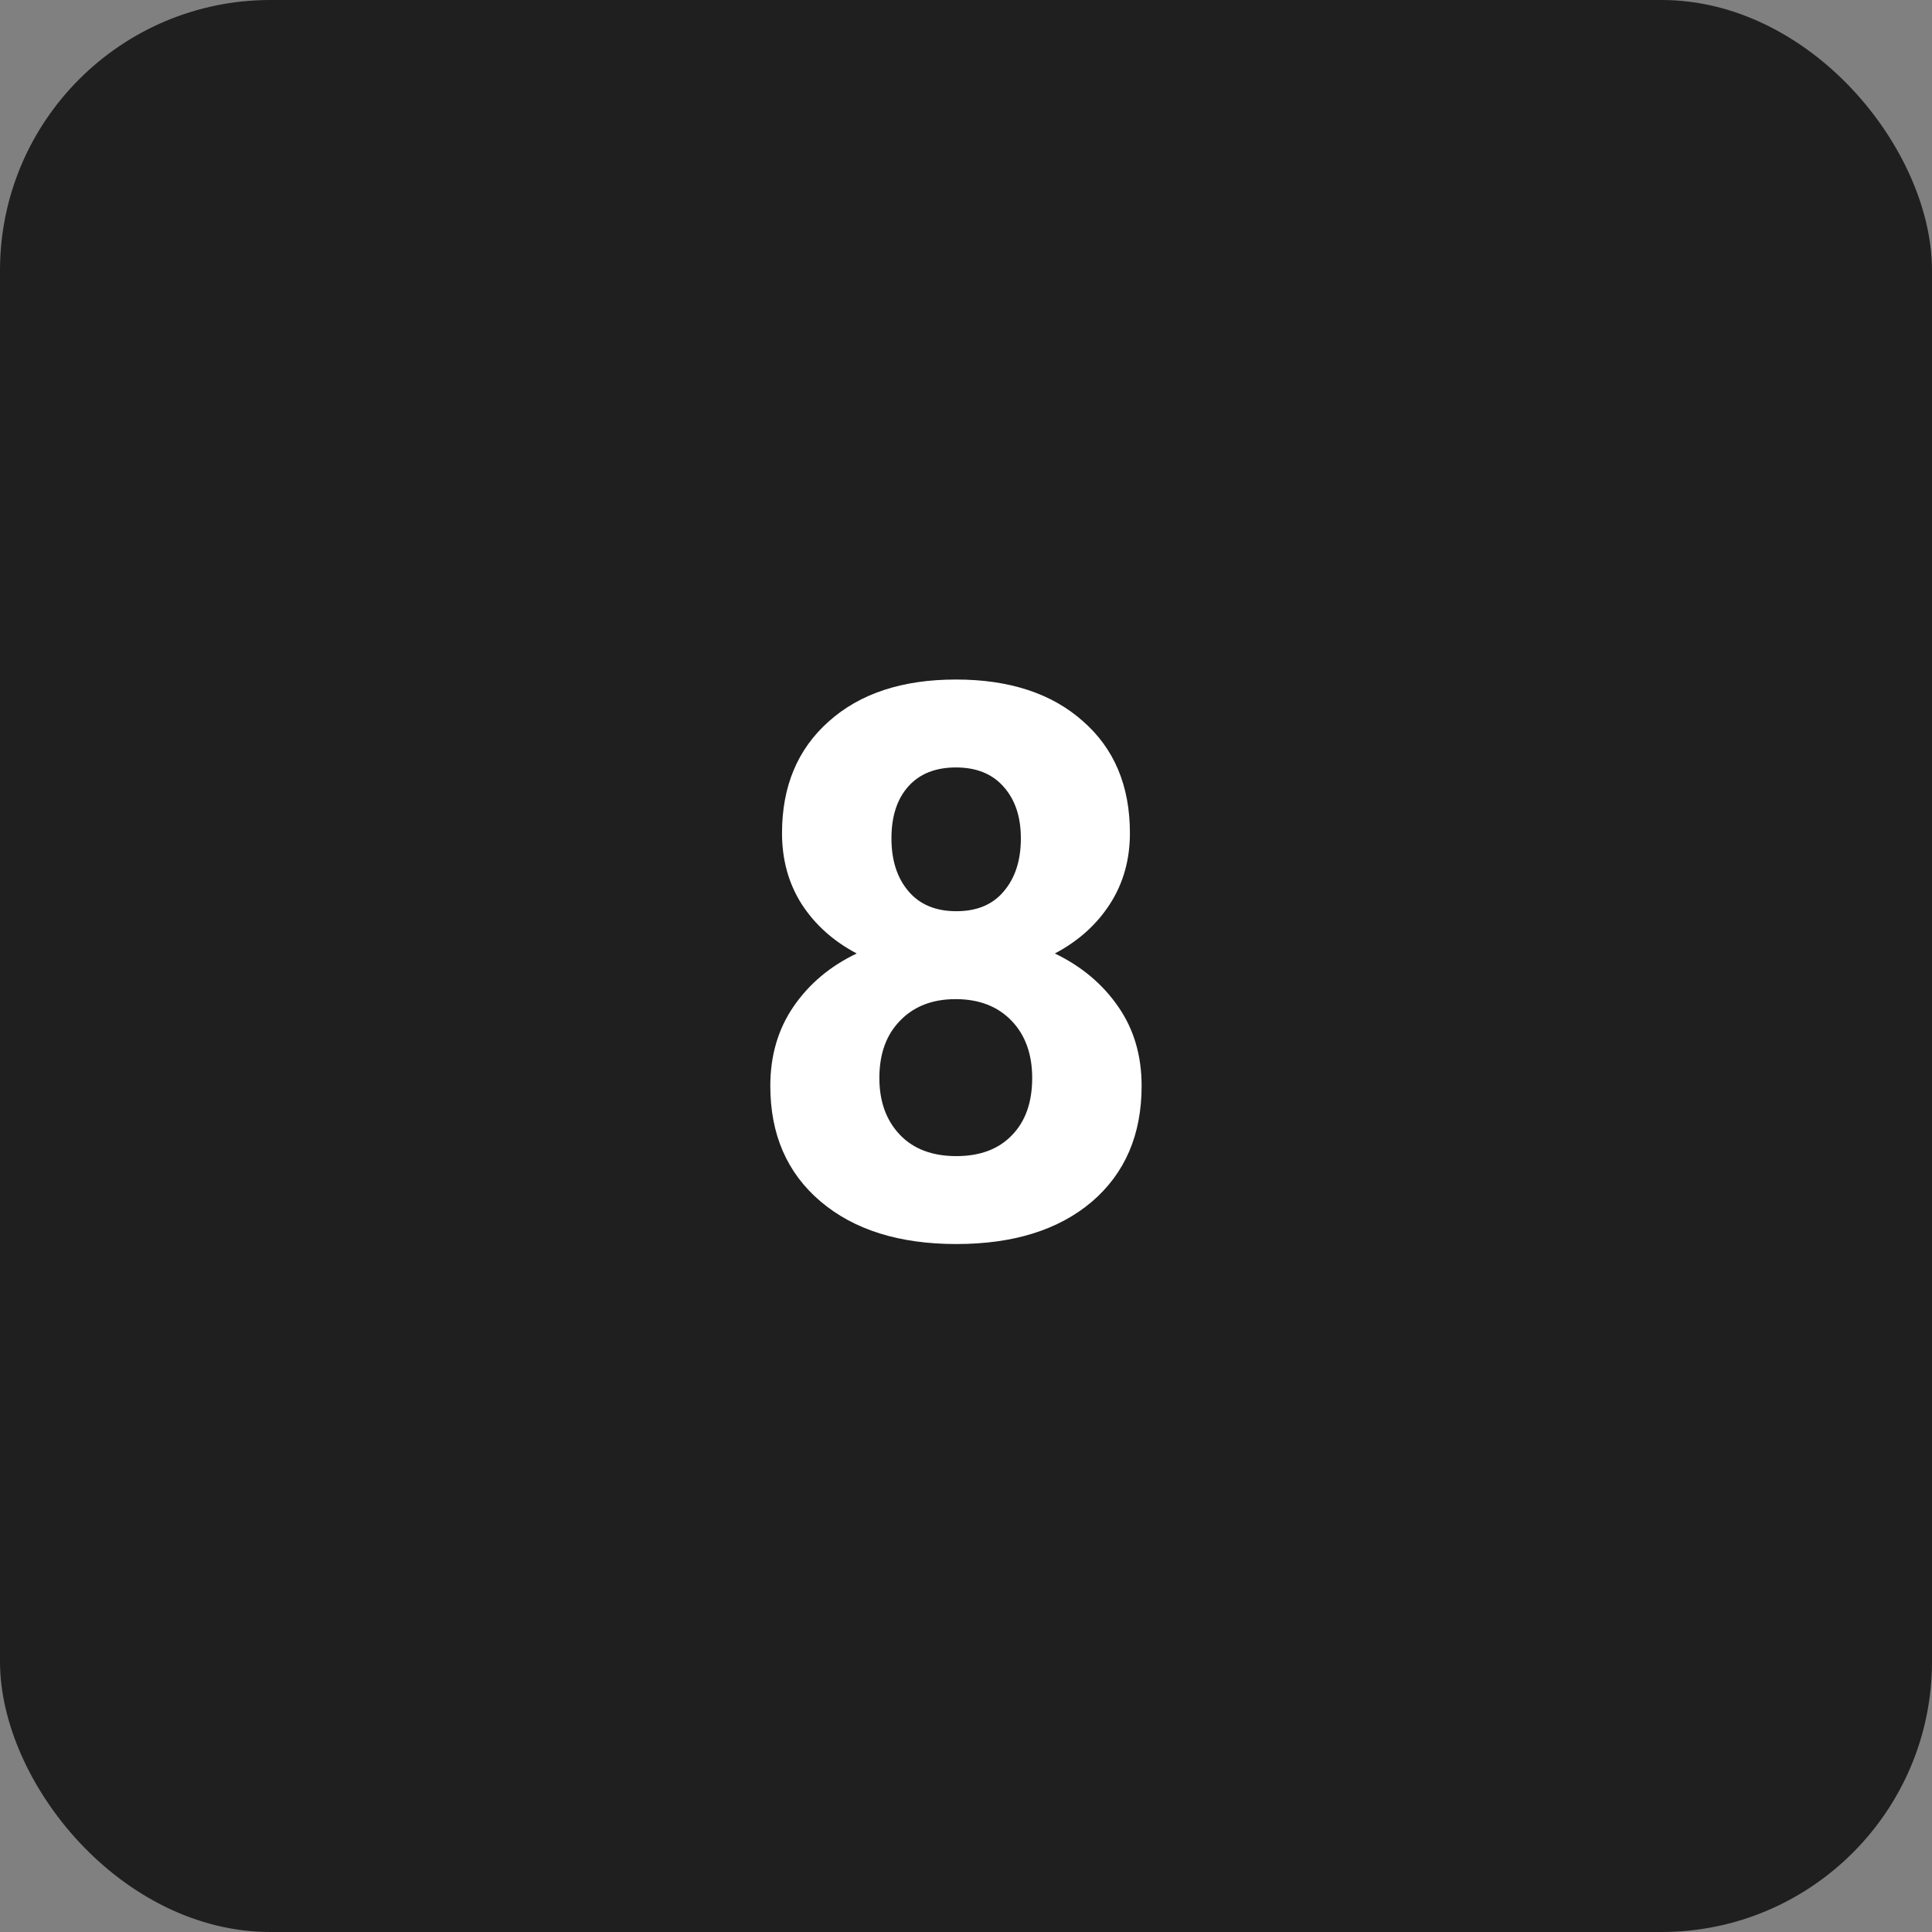 <svg width="100" height="100" viewBox="0 0 100 100" fill="none" xmlns="http://www.w3.org/2000/svg">
<rect x="0" y="0" width="100" height="100" fill="#808080" stroke="none"/>
<rect width="100" height="100" rx="14" fill="#1F1F1F"/>
<path d="M58.484 43.121C58.484 44.501 58.139 45.725 57.449 46.793C56.759 47.861 55.809 48.714 54.598 49.352C55.978 50.016 57.072 50.934 57.879 52.105C58.686 53.264 59.09 54.632 59.09 56.207C59.09 58.733 58.23 60.732 56.512 62.203C54.793 63.661 52.456 64.391 49.5 64.391C46.544 64.391 44.2 63.655 42.469 62.184C40.737 60.712 39.871 58.72 39.871 56.207C39.871 54.632 40.275 53.258 41.082 52.086C41.889 50.914 42.977 50.003 44.344 49.352C43.133 48.714 42.182 47.861 41.492 46.793C40.815 45.725 40.477 44.501 40.477 43.121C40.477 40.699 41.284 38.772 42.898 37.34C44.513 35.895 46.707 35.172 49.48 35.172C52.241 35.172 54.428 35.888 56.043 37.32C57.671 38.74 58.484 40.673 58.484 43.121ZM53.426 55.797C53.426 54.56 53.068 53.57 52.352 52.828C51.635 52.086 50.672 51.715 49.461 51.715C48.263 51.715 47.306 52.086 46.59 52.828C45.874 53.557 45.516 54.547 45.516 55.797C45.516 57.008 45.867 57.984 46.57 58.727C47.273 59.469 48.25 59.84 49.5 59.84C50.724 59.84 51.681 59.482 52.371 58.766C53.074 58.05 53.426 57.06 53.426 55.797ZM52.84 43.395C52.84 42.288 52.547 41.402 51.961 40.738C51.375 40.061 50.548 39.723 49.48 39.723C48.426 39.723 47.605 40.048 47.02 40.699C46.434 41.35 46.141 42.249 46.141 43.395C46.141 44.527 46.434 45.439 47.02 46.129C47.605 46.819 48.432 47.164 49.5 47.164C50.568 47.164 51.388 46.819 51.961 46.129C52.547 45.439 52.84 44.527 52.84 43.395Z" fill="white"/>
</svg>
